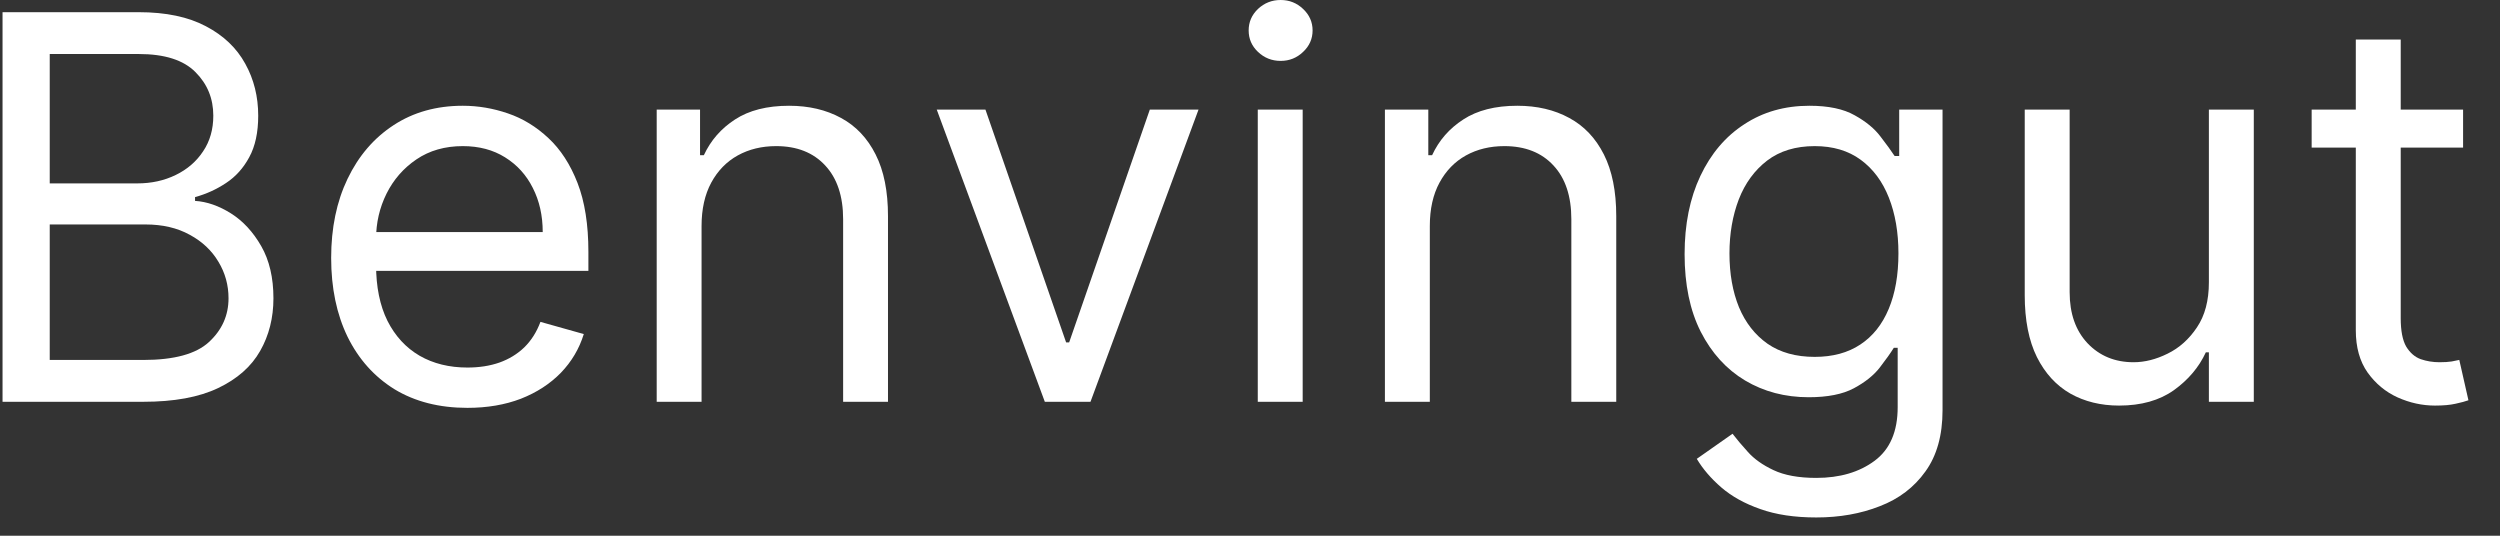 <svg width="56" height="12" viewBox="0 0 56 12" fill="none" xmlns="http://www.w3.org/2000/svg">
<rect x="0" y="0" width="56" height="12" fill="#333333" stroke="none"/>
<path d="M55.173 2.455V3.307H51.781V2.455H55.173ZM52.77 0.886H53.776V7.125C53.776 7.409 53.817 7.622 53.899 7.764C53.984 7.903 54.092 7.997 54.223 8.045C54.356 8.091 54.497 8.114 54.645 8.114C54.756 8.114 54.847 8.108 54.918 8.097C54.989 8.082 55.045 8.071 55.088 8.062L55.293 8.966C55.224 8.991 55.129 9.017 55.007 9.043C54.885 9.071 54.73 9.085 54.543 9.085C54.258 9.085 53.98 9.024 53.707 8.902C53.438 8.78 53.213 8.594 53.034 8.344C52.858 8.094 52.77 7.778 52.77 7.398V0.886Z" fill="white"/>
<path d="M49.479 6.324V2.455H50.485V9H49.479V7.892H49.411C49.258 8.224 49.019 8.507 48.695 8.74C48.371 8.97 47.962 9.085 47.468 9.085C47.059 9.085 46.695 8.996 46.377 8.817C46.059 8.635 45.809 8.362 45.627 7.999C45.445 7.632 45.354 7.17 45.354 6.614V2.455H46.36V6.545C46.36 7.023 46.493 7.403 46.76 7.688C47.03 7.972 47.374 8.114 47.792 8.114C48.042 8.114 48.296 8.05 48.554 7.922C48.816 7.794 49.035 7.598 49.211 7.334C49.39 7.07 49.479 6.733 49.479 6.324Z" fill="white"/>
<path d="M40.684 11.591C40.198 11.591 39.78 11.528 39.431 11.403C39.081 11.281 38.79 11.119 38.557 10.918C38.327 10.719 38.144 10.506 38.008 10.278L38.809 9.716C38.9 9.835 39.015 9.972 39.154 10.125C39.293 10.281 39.483 10.416 39.725 10.53C39.969 10.646 40.289 10.705 40.684 10.705C41.212 10.705 41.648 10.577 41.992 10.321C42.336 10.065 42.508 9.665 42.508 9.119V7.79H42.422C42.348 7.909 42.243 8.057 42.107 8.233C41.973 8.406 41.78 8.561 41.527 8.697C41.277 8.831 40.939 8.898 40.513 8.898C39.985 8.898 39.51 8.773 39.09 8.523C38.672 8.273 38.341 7.909 38.097 7.432C37.855 6.955 37.735 6.375 37.735 5.693C37.735 5.023 37.853 4.439 38.088 3.942C38.324 3.442 38.652 3.055 39.073 2.783C39.493 2.507 39.979 2.369 40.53 2.369C40.956 2.369 41.294 2.44 41.544 2.582C41.797 2.722 41.99 2.881 42.124 3.06C42.26 3.236 42.365 3.381 42.439 3.494H42.542V2.455H43.513V9.188C43.513 9.75 43.385 10.207 43.13 10.56C42.877 10.915 42.536 11.175 42.107 11.339C41.681 11.507 41.206 11.591 40.684 11.591ZM40.65 7.994C41.053 7.994 41.394 7.902 41.672 7.717C41.951 7.533 42.162 7.267 42.307 6.92C42.452 6.574 42.525 6.159 42.525 5.676C42.525 5.205 42.453 4.788 42.311 4.428C42.169 4.067 41.959 3.784 41.681 3.58C41.402 3.375 41.059 3.273 40.65 3.273C40.223 3.273 39.868 3.381 39.584 3.597C39.303 3.813 39.091 4.102 38.949 4.466C38.81 4.83 38.74 5.233 38.74 5.676C38.74 6.131 38.811 6.533 38.953 6.882C39.098 7.229 39.311 7.501 39.593 7.7C39.877 7.896 40.229 7.994 40.65 7.994Z" fill="white"/>
<path d="M32.028 5.063V9H31.022V2.455H31.994V3.477H32.079C32.232 3.145 32.465 2.878 32.778 2.676C33.09 2.472 33.494 2.369 33.988 2.369C34.431 2.369 34.819 2.46 35.151 2.642C35.484 2.821 35.742 3.094 35.927 3.46C36.111 3.824 36.204 4.284 36.204 4.841V9H35.198V4.909C35.198 4.395 35.065 3.994 34.798 3.707C34.531 3.418 34.164 3.273 33.698 3.273C33.377 3.273 33.09 3.342 32.837 3.482C32.587 3.621 32.39 3.824 32.245 4.091C32.1 4.358 32.028 4.682 32.028 5.063Z" fill="white"/>
<path d="M28.174 9V2.455H29.18V9H28.174ZM28.686 1.364C28.49 1.364 28.321 1.297 28.179 1.163C28.039 1.03 27.97 0.869 27.97 0.682C27.97 0.494 28.039 0.334 28.179 0.2C28.321 0.067 28.49 0 28.686 0C28.882 0 29.049 0.067 29.189 0.2C29.331 0.334 29.402 0.494 29.402 0.682C29.402 0.869 29.331 1.03 29.189 1.163C29.049 1.297 28.882 1.364 28.686 1.364Z" fill="white"/>
<path d="M26.847 2.455L24.427 9H23.404L20.983 2.455H22.074L23.881 7.67H23.949L25.756 2.455H26.847Z" fill="white"/>
<path d="M15.715 5.063V9H14.71V2.455H15.681V3.477H15.766C15.92 3.145 16.153 2.878 16.465 2.676C16.778 2.472 17.181 2.369 17.675 2.369C18.119 2.369 18.506 2.46 18.839 2.642C19.171 2.821 19.43 3.094 19.614 3.46C19.799 3.824 19.891 4.284 19.891 4.841V9H18.886V4.909C18.886 4.395 18.752 3.994 18.485 3.707C18.218 3.418 17.852 3.273 17.386 3.273C17.065 3.273 16.778 3.342 16.525 3.482C16.275 3.621 16.077 3.824 15.932 4.091C15.788 4.358 15.715 4.682 15.715 5.063Z" fill="white"/>
<path d="M10.47 9.136C9.839 9.136 9.295 8.997 8.837 8.719C8.383 8.438 8.032 8.045 7.785 7.543C7.54 7.037 7.418 6.449 7.418 5.778C7.418 5.108 7.54 4.517 7.785 4.006C8.032 3.491 8.376 3.091 8.816 2.804C9.259 2.514 9.776 2.369 10.367 2.369C10.708 2.369 11.045 2.426 11.377 2.54C11.71 2.653 12.012 2.838 12.285 3.094C12.557 3.347 12.775 3.682 12.937 4.099C13.099 4.517 13.18 5.031 13.18 5.642V6.068H8.134V5.199H12.157C12.157 4.83 12.083 4.5 11.935 4.21C11.79 3.92 11.583 3.692 11.313 3.524C11.046 3.357 10.731 3.273 10.367 3.273C9.967 3.273 9.62 3.372 9.327 3.571C9.038 3.767 8.815 4.023 8.658 4.338C8.502 4.653 8.424 4.991 8.424 5.352V5.932C8.424 6.426 8.509 6.845 8.68 7.189C8.853 7.53 9.093 7.79 9.4 7.969C9.707 8.145 10.063 8.233 10.47 8.233C10.734 8.233 10.972 8.196 11.185 8.122C11.401 8.045 11.587 7.932 11.744 7.781C11.9 7.628 12.021 7.438 12.106 7.21L13.077 7.483C12.975 7.813 12.803 8.102 12.562 8.352C12.32 8.599 12.022 8.793 11.667 8.932C11.312 9.068 10.913 9.136 10.47 9.136Z" fill="white"/>
<path d="M0.057 9V0.273H3.108C3.716 0.273 4.217 0.378 4.612 0.588C5.007 0.795 5.301 1.075 5.494 1.428C5.688 1.777 5.784 2.165 5.784 2.591C5.784 2.966 5.717 3.276 5.584 3.52C5.453 3.764 5.28 3.957 5.064 4.099C4.851 4.241 4.619 4.347 4.369 4.415V4.5C4.636 4.517 4.905 4.611 5.175 4.781C5.445 4.952 5.67 5.196 5.852 5.514C6.034 5.832 6.125 6.222 6.125 6.682C6.125 7.119 6.026 7.513 5.827 7.862C5.628 8.212 5.314 8.489 4.885 8.693C4.456 8.898 3.898 9 3.21 9H0.057ZM1.114 8.063H3.21C3.901 8.063 4.391 7.929 4.68 7.662C4.973 7.392 5.119 7.065 5.119 6.682C5.119 6.386 5.044 6.114 4.893 5.864C4.743 5.611 4.528 5.409 4.25 5.259C3.972 5.105 3.642 5.028 3.261 5.028H1.114V8.063ZM1.114 4.108H3.074C3.392 4.108 3.679 4.045 3.935 3.92C4.193 3.795 4.398 3.619 4.548 3.392C4.702 3.165 4.778 2.898 4.778 2.591C4.778 2.207 4.645 1.882 4.378 1.615C4.111 1.345 3.688 1.21 3.108 1.21H1.114V4.108Z" fill="white"/>
</svg>
